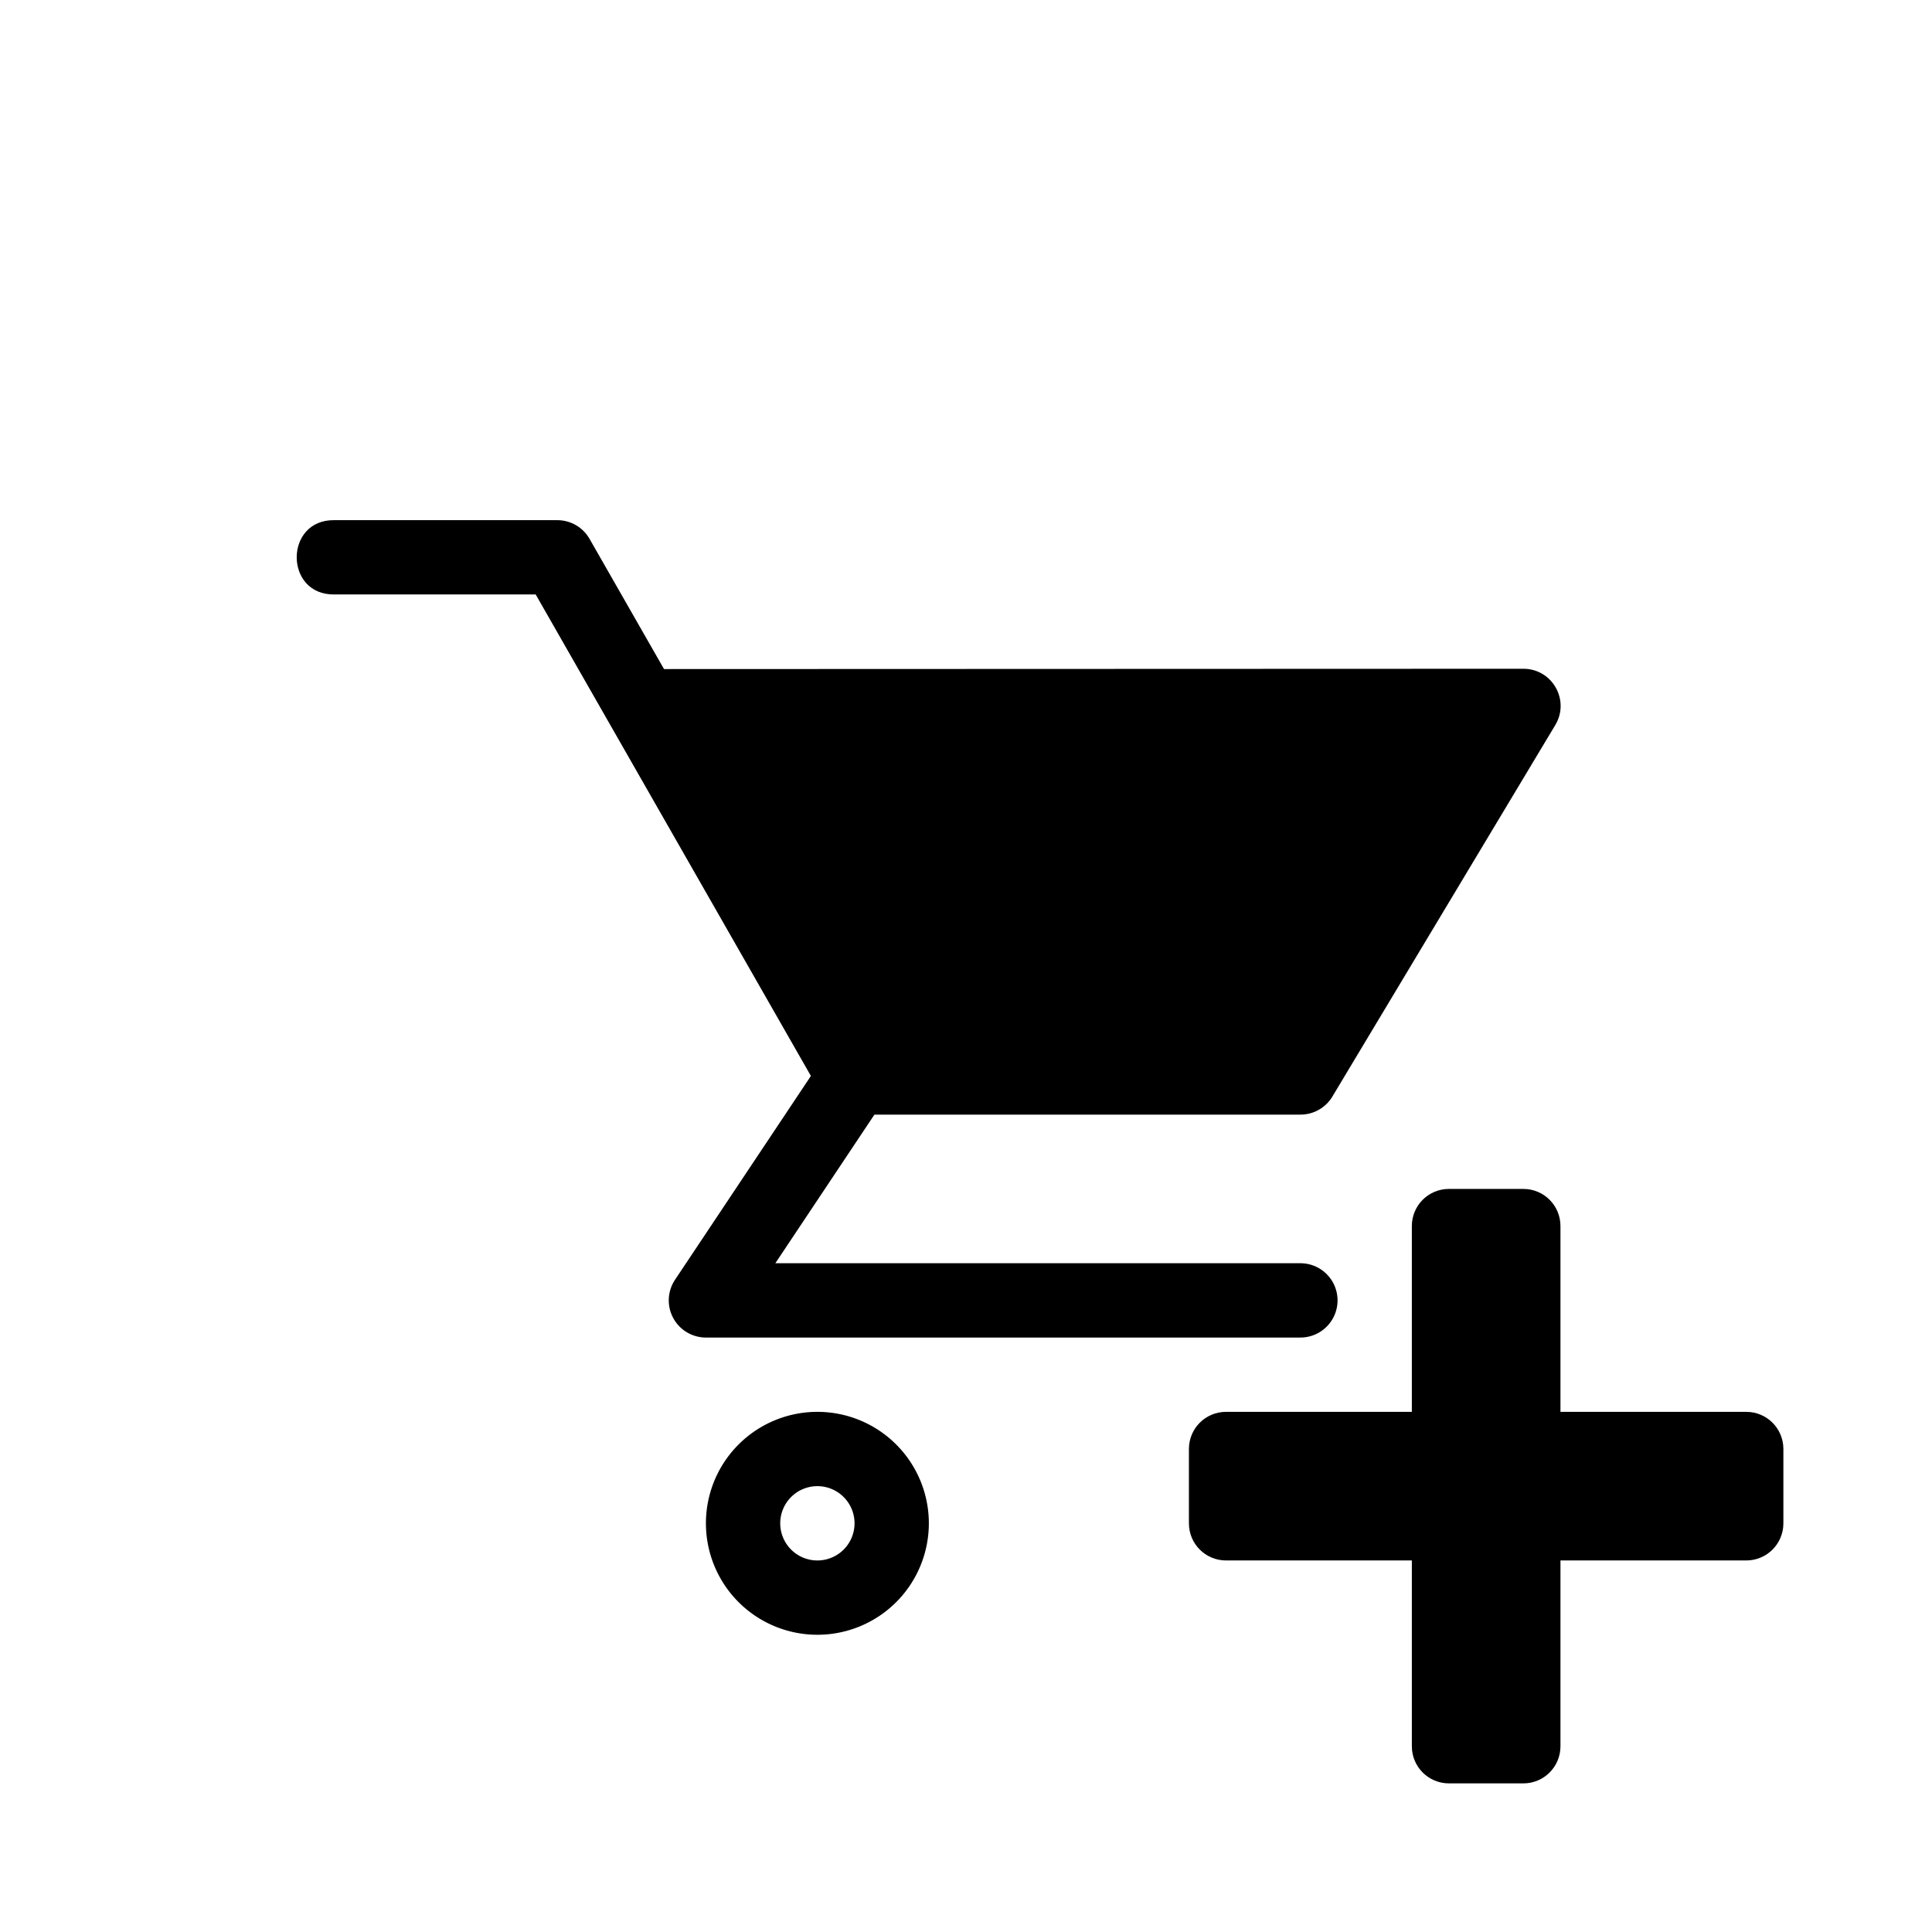 <svg width="26" height="26" viewBox="0 0 26 26" xmlns="http://www.w3.org/2000/svg">
<path d="m 4.5,7 c -0.676,-0.01 -0.676,1.01 0,1 h 2.709 l 3.857,6.748 C 11.155,14.904 11.321,15 11.5,15 h 6 c 0.176,4.4e-4 0.339,-0.091 0.43,-0.242 L 20.93,9.758 C 21.131,9.424 20.89,8.999 20.5,9 L 8.936,9.004 7.934,7.252 C 7.845,7.096 7.679,7 7.5,7 Z m 15,9 c -0.277,0 -0.5,0.223 -0.5,0.5 V 19 h -2.5 c -0.277,0 -0.5,0.223 -0.5,0.5 v 1 c 0,0.277 0.223,0.5 0.5,0.5 h 2.5 v 2.5 c 0,0.277 0.223,0.5 0.5,0.5 h 1 c 0.277,0 0.5,-0.223 0.5,-0.5 V 21 h 2.5 c 0.277,0 0.5,-0.223 0.5,-0.5 v -1 c 0,-0.277 -0.223,-0.5 -0.5,-0.5 h -2.5 v -2.5 c 0,-0.277 -0.223,-0.5 -0.5,-0.5 z" style="opacity: 1; fill: #000000; fill-opacity: 1; stroke: none; stroke-width: 1px; stroke-linecap: round; stroke-linejoin: round; stroke-miterlimit: 4; stroke-dasharray: none; stroke-dashoffset: 0; stroke-opacity: 1;" />
<path d="m 12,20.5 a 1,1 0 0 1 -1,1 1,1 0 0 1 -1,-1 1,1 0 0 1 1,-1 1,1 0 0 1 1,1 z m -0.5,-6 -2,3 h 8" style="opacity: 1; fill: none; fill-opacity: 1; stroke: #000000; stroke-width: 1; stroke-linecap: round; stroke-linejoin: round; stroke-miterlimit: 4; stroke-dasharray: none; stroke-dashoffset: 0; stroke-opacity: 1;" />
</svg>